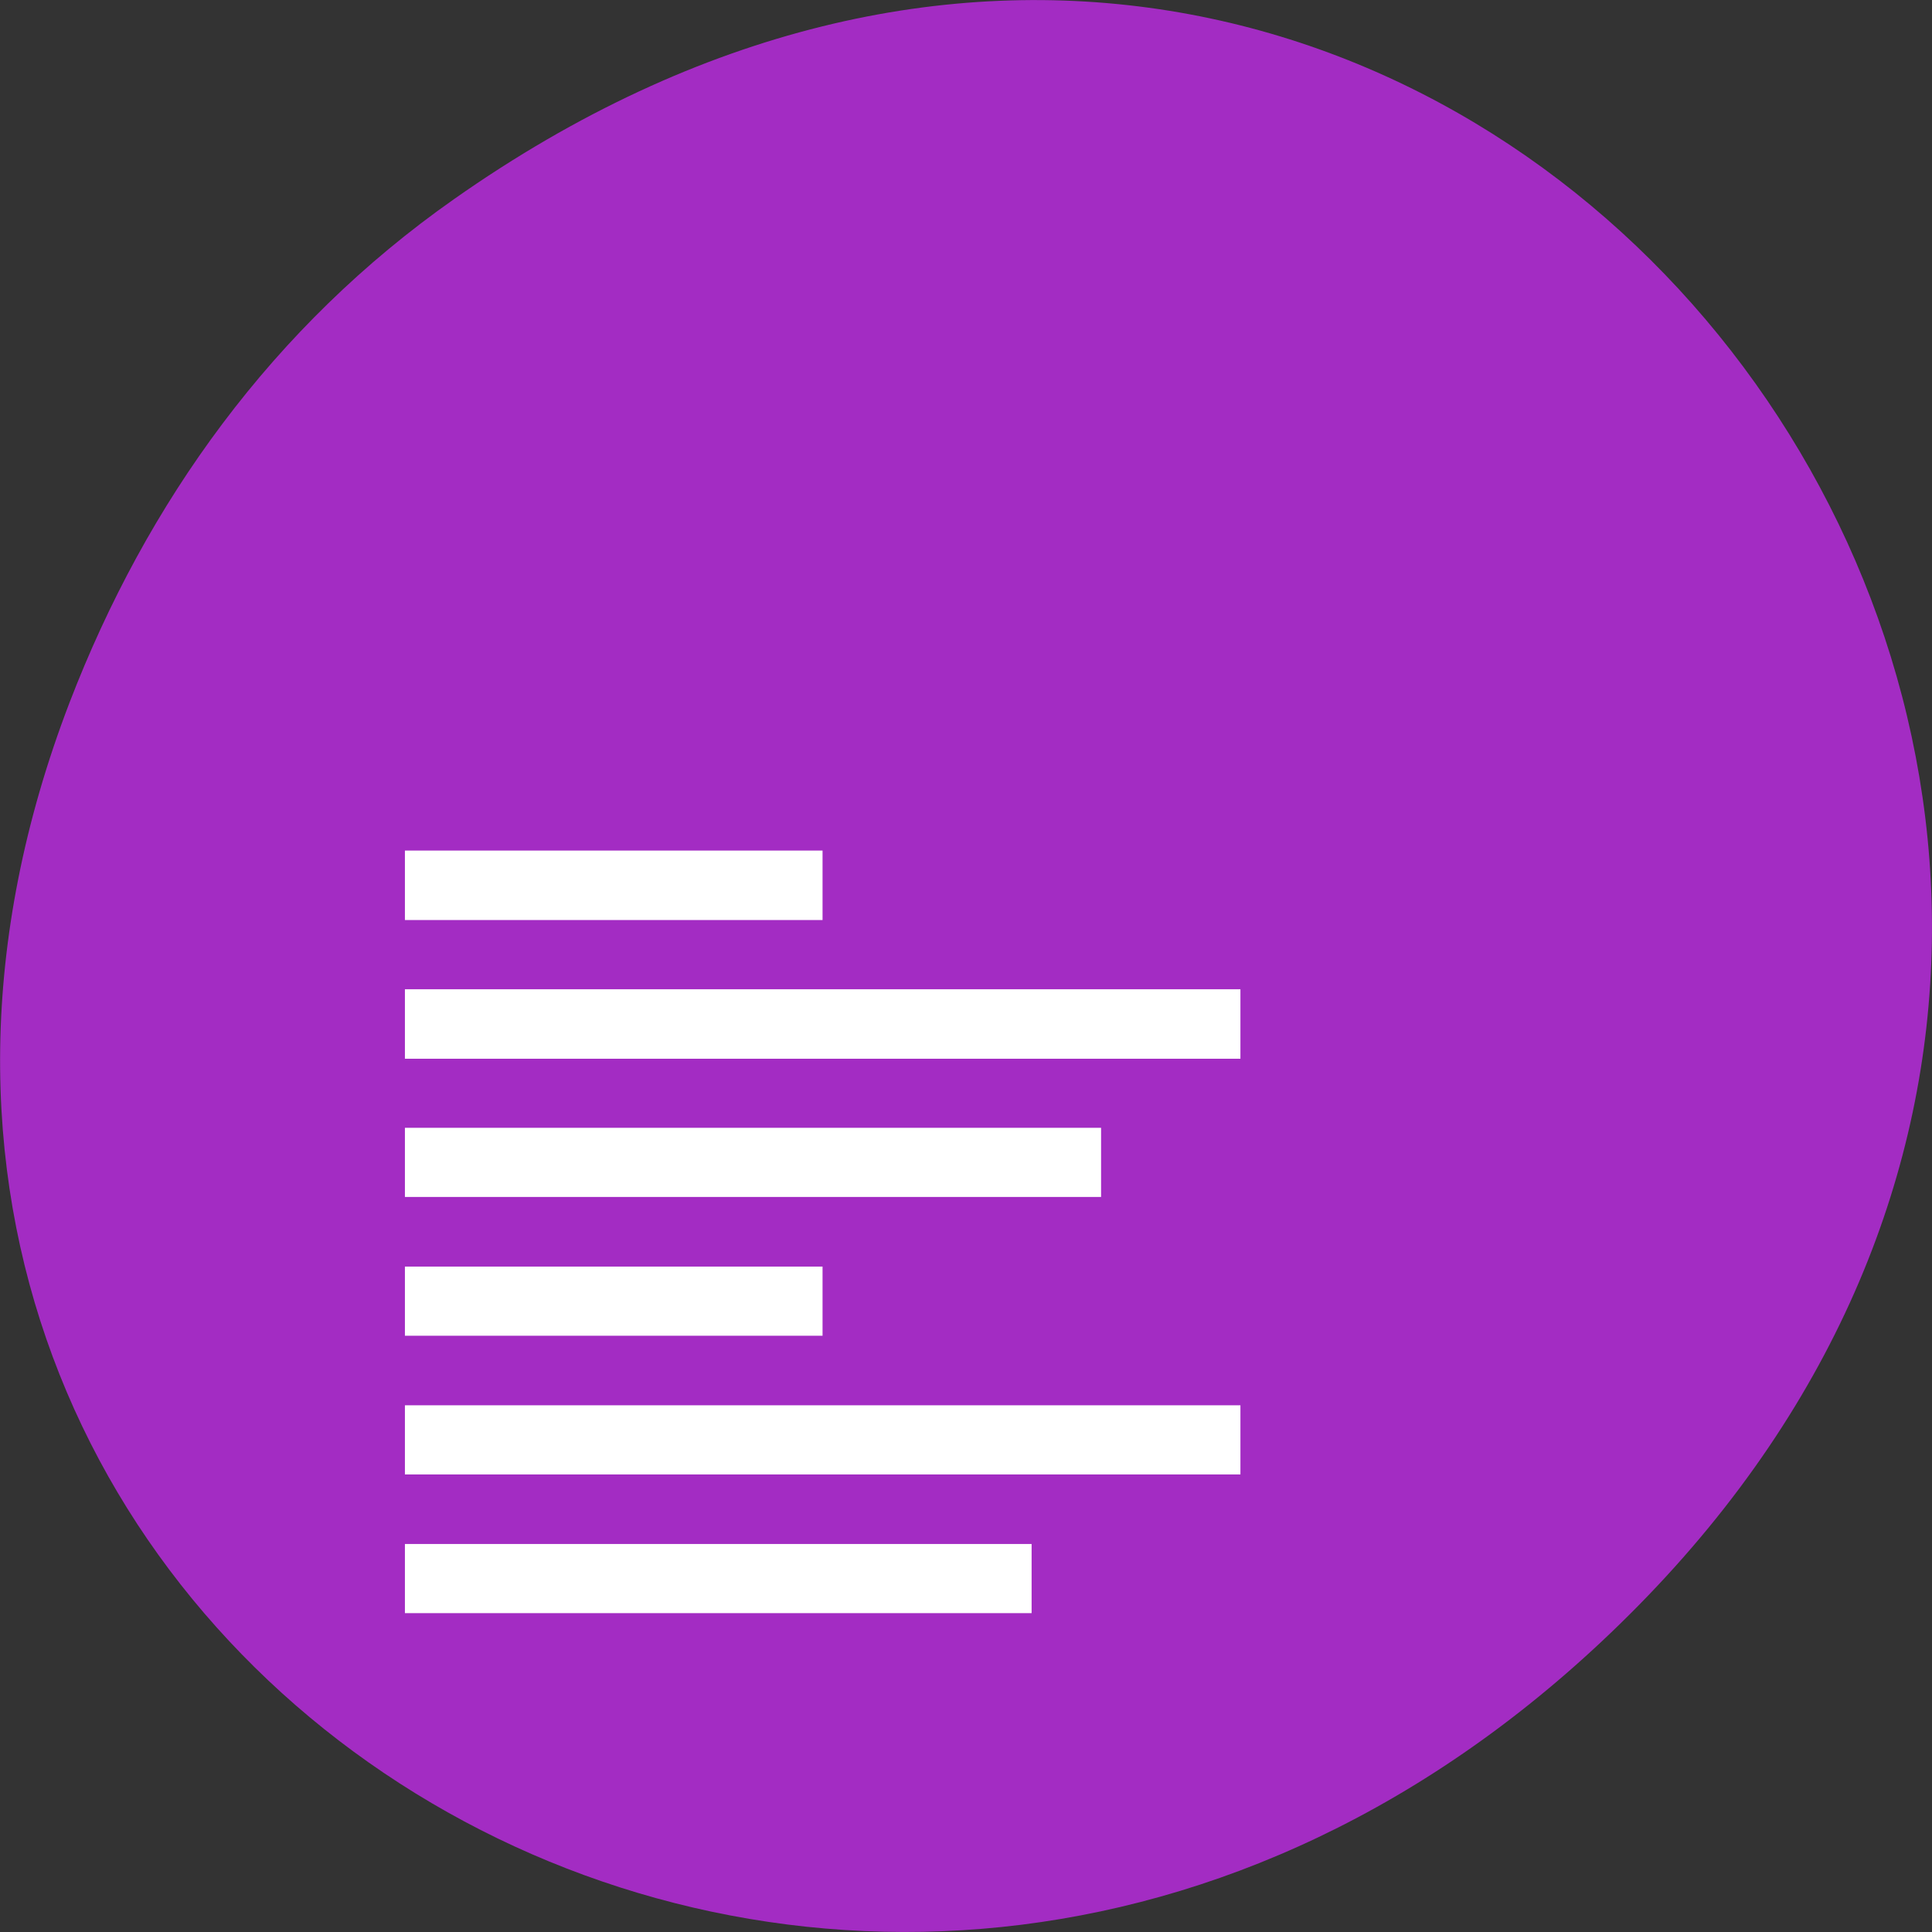<svg xmlns="http://www.w3.org/2000/svg" viewBox="0 0 24 24"><rect x="0" y="0" width="24" height="24" fill="#333333" stroke="none"/><path d="m 5.641 2.473 c 12.273 -8.629 24.711 7.309 14.711 17.473 c -9.422 9.578 -24.06 0.699 -19.488 -11.219 c 0.957 -2.488 2.523 -4.672 4.777 -6.254" fill="#a32cc3"/><g fill="#fff"><path d="m 5.03 19.18 h 7.785 v 0.859 h -7.785"/><path d="m 5.03 17.457 h 10.379 v 0.859 h -10.379"/><path d="m 5.03 15.734 h 5.188 v 0.859 h -5.188"/><path d="m 5.03 14.01 h 8.648 v 0.859 h -8.648"/><path d="m 5.03 10.566 h 5.188 v 0.863 h -5.188"/><path d="m 5.03 12.289 h 10.379 v 0.863 h -10.379"/></g></svg>
